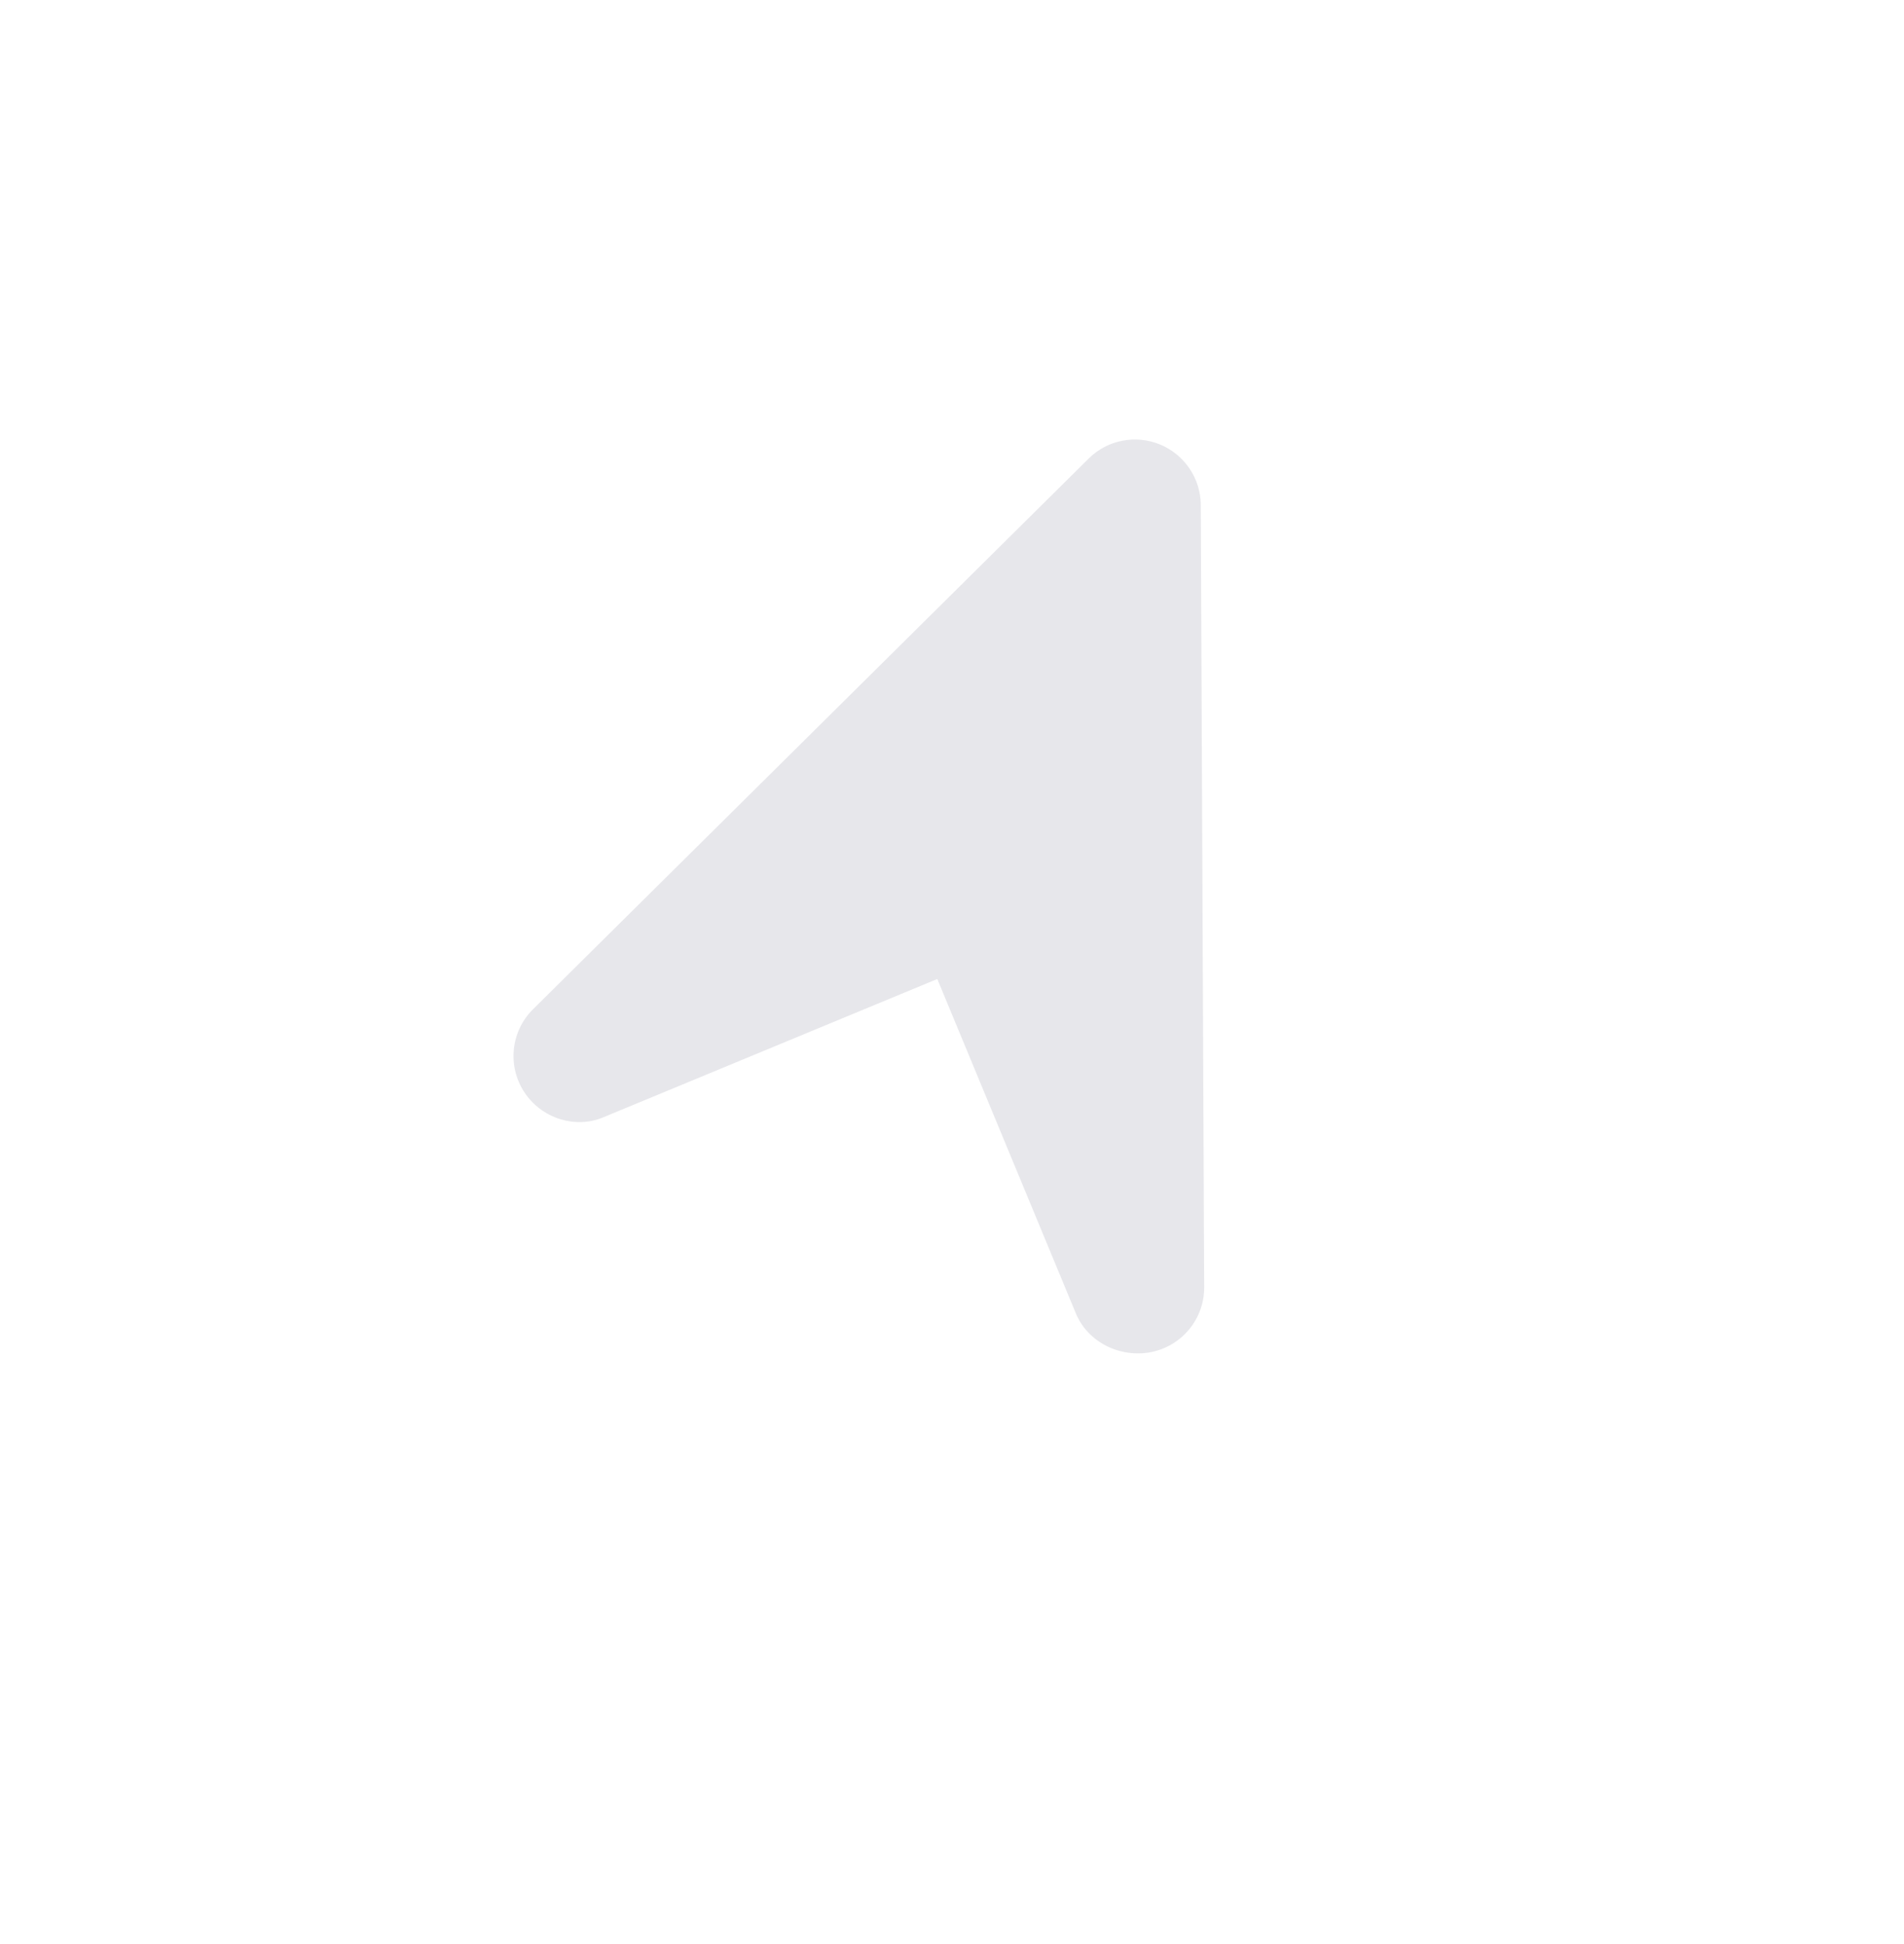 <svg width="47" height="48" viewBox="0 0 47 48" fill="none" xmlns="http://www.w3.org/2000/svg">
<path d="M29.725 31.781C29.729 32.56 29.18 33.227 28.42 33.382C27.658 33.533 26.855 33.146 26.558 32.428L23.137 24.171L14.88 27.591C14.205 27.871 13.378 27.62 12.948 26.973C12.518 26.327 12.605 25.466 13.157 24.919L26.873 11.322C27.337 10.861 28.033 10.725 28.637 10.975C29.241 11.226 29.639 11.814 29.641 12.469L29.725 31.781Z" fill="#E7E7EB"/>
</svg>
